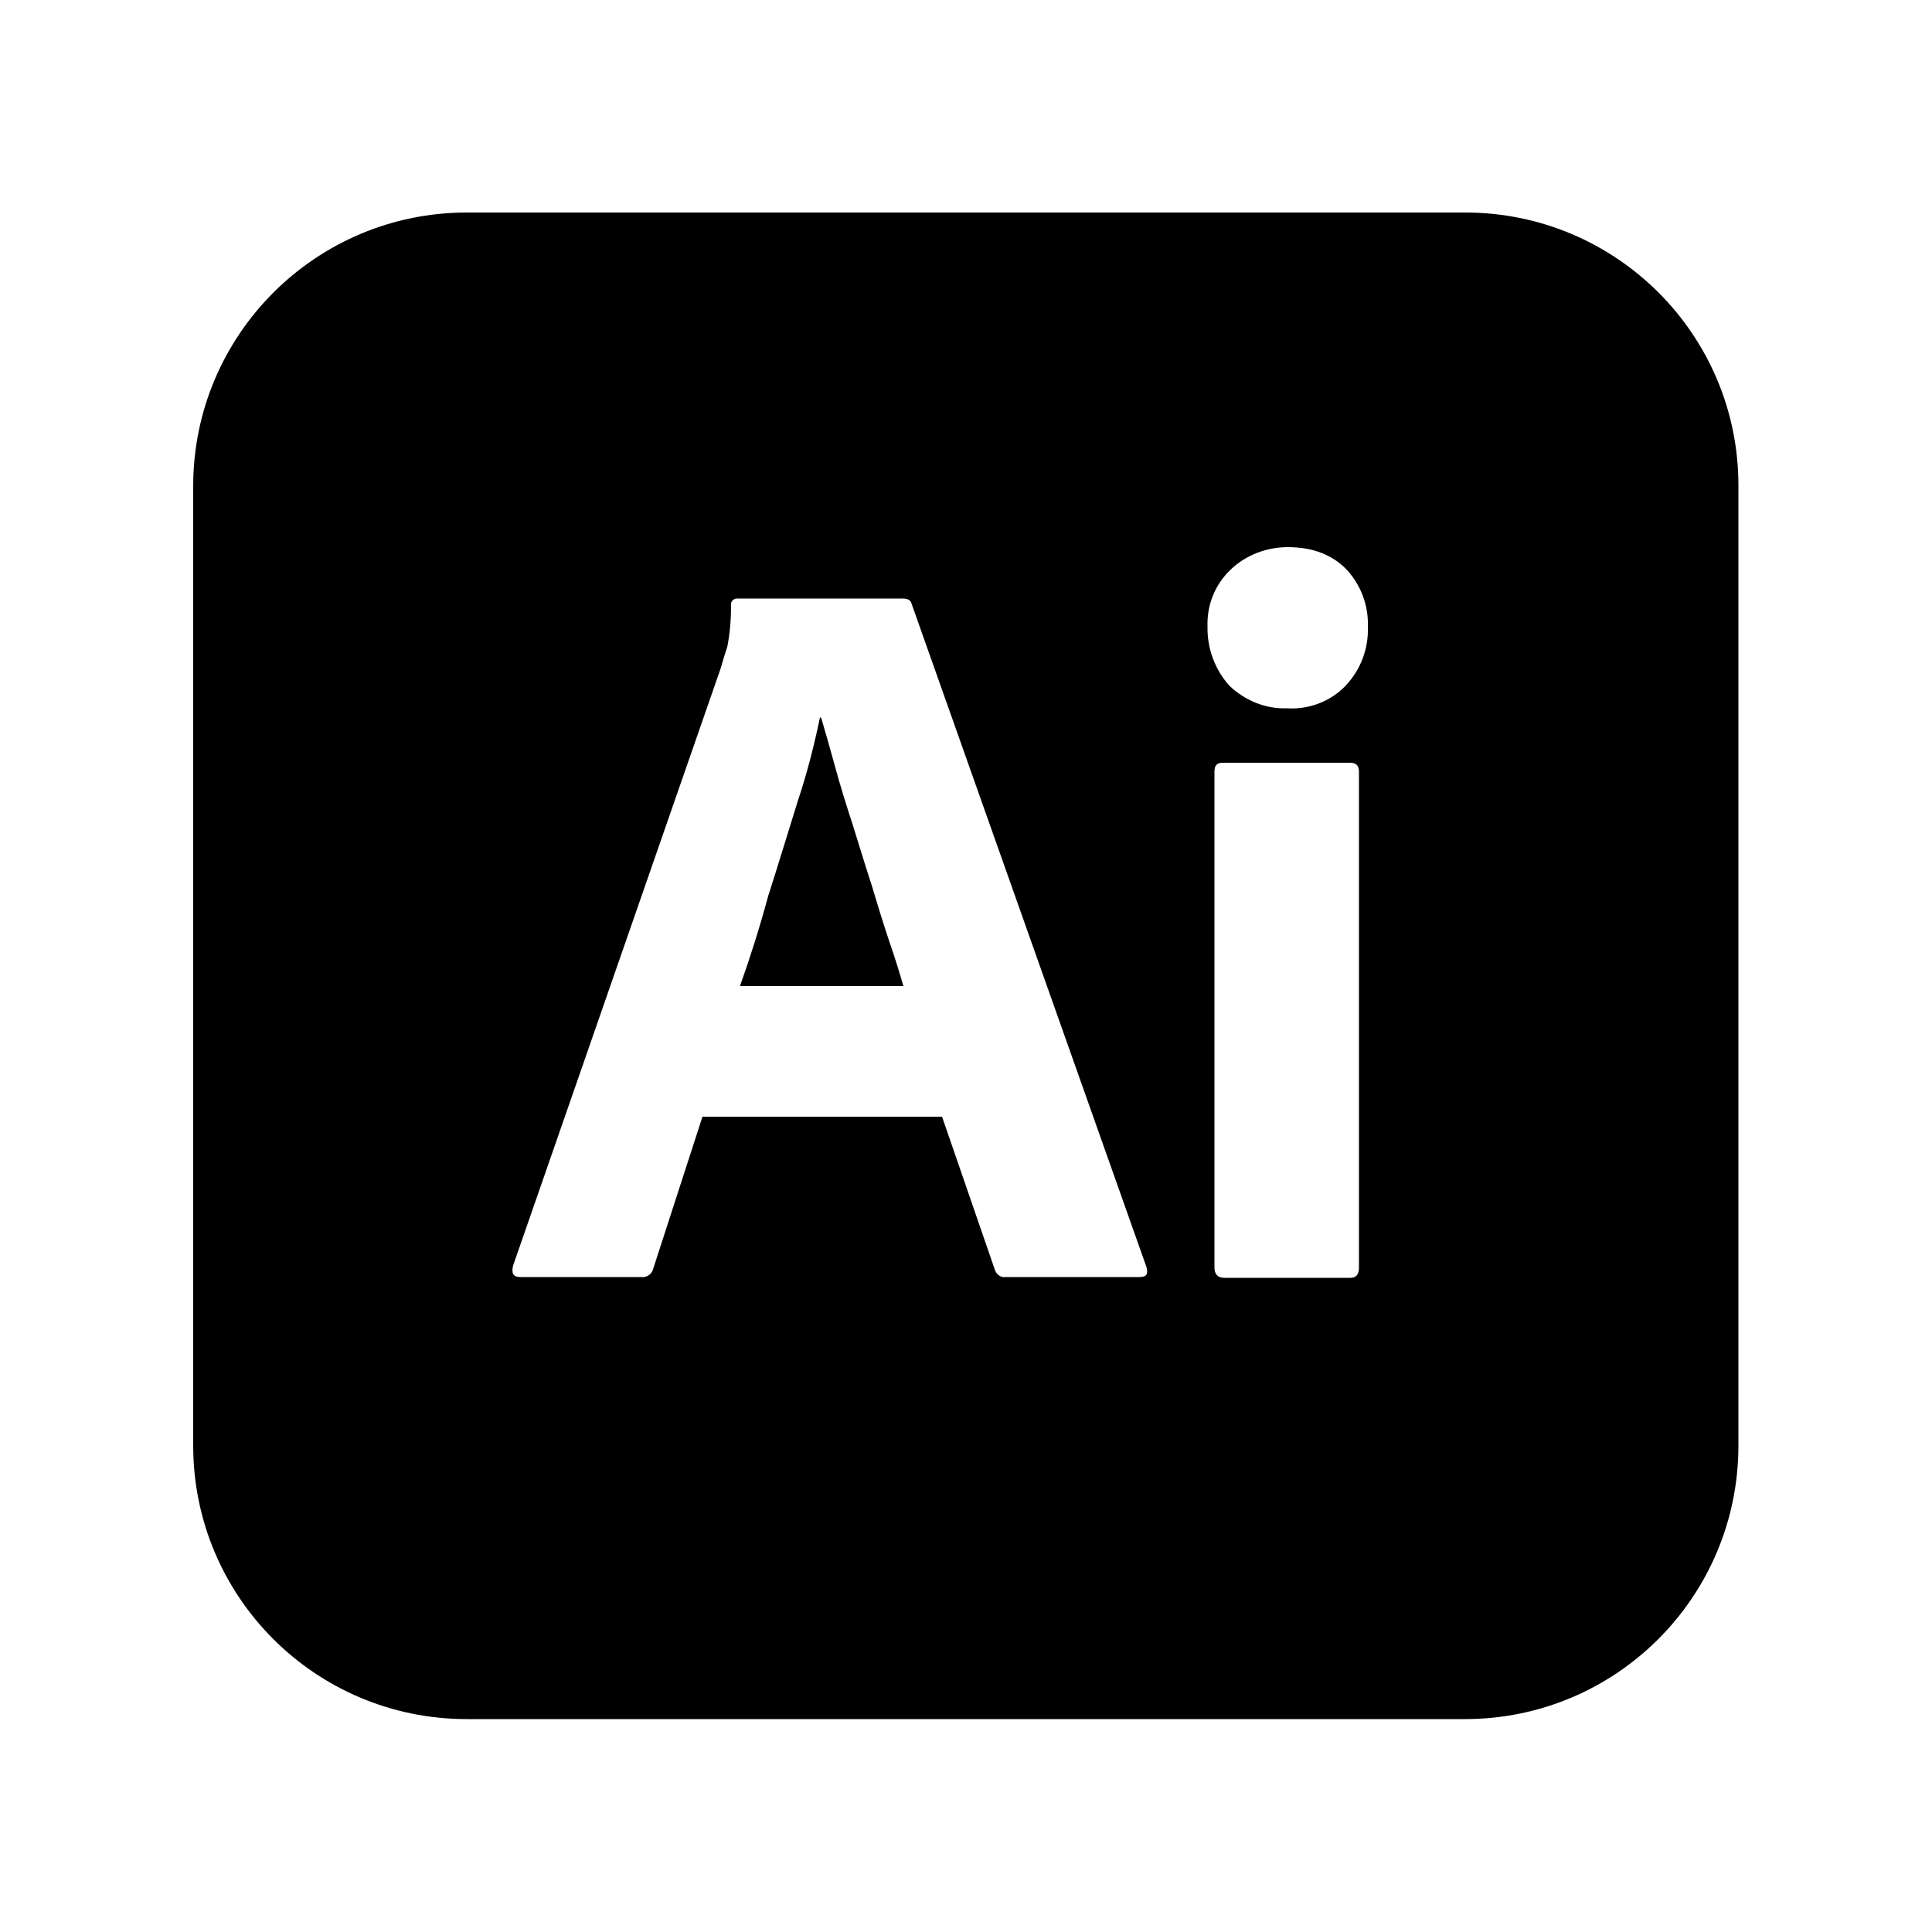 <?xml version="1.0" encoding="utf-8"?>
<!-- Generator: Adobe Illustrator 23.0.1, SVG Export Plug-In . SVG Version: 6.00 Build 0)  -->
<svg version="1.1" id="Layer_1" xmlns="http://www.w3.org/2000/svg" xmlns:xlink="http://www.w3.org/1999/xlink" x="0px" y="0px"
	 viewBox="0 0 500 500" style="enable-background:new 0 0 500 500;" xml:space="preserve">
<g>
	<path d="M225.5,228.8c-1.7-5.2-3.2-10.2-4.8-15.3c-1.7-5.2-3.2-10-4.5-14.8c-1.3-4.7-2.5-9-3.7-13h-0.3c-1.5,7.2-3.3,14.3-5.7,21.5
		c-2.5,8-5,16.3-7.7,24.7c-2.3,8.5-4.8,16.3-7.3,23.3h42.3c-1-3.5-2.3-7.7-3.8-12C228.5,238.7,227,233.8,225.5,228.8z"/>
	<path d="M379.2,55H120.8C81.7,55,50,86.7,50,125.8v248.3c0,39.2,31.7,70.8,70.8,70.8h258.3c39.2,0,70.8-31.7,70.8-70.8V125.8
		C450,86.7,418.3,55,379.2,55z M295,330.5h-34.8c-1.2,0.2-2.3-0.7-2.7-1.8L243.8,289h-62l-12.7,39.2c-0.3,1.5-1.7,2.5-3.2,2.3h-31.3
		c-1.8,0-2.3-1-1.8-3L186.5,173c0.5-1.7,1-3.5,1.7-5.5c0.7-3.5,1-7.2,1-10.8c-0.2-0.8,0.5-1.7,1.3-1.8c0.2,0,0.3,0,0.5,0h42.7
		c1.3,0,2,0.5,2.2,1.3l60.8,171.7C297.2,329.7,296.7,330.5,295,330.5z M351.7,328c0,1.8-0.7,2.7-2.2,2.7h-32.7c-1.7,0-2.5-1-2.5-2.7
		V199.7c0-1.7,0.7-2.3,2.2-2.3h33c1.5,0,2.2,0.8,2.2,2.3V328z M348.2,177.5c-3.8,4-9.5,6.2-15.2,5.8c-5.5,0.2-10.8-2-14.8-5.8
		c-3.8-4.2-5.8-9.7-5.7-15.3c-0.2-5.7,2-11,6-14.8c4-3.8,9.3-5.8,14.8-5.8c6.5,0,11.5,2,15.2,5.8c3.7,4,5.7,9.3,5.5,14.8
		C354.2,167.8,352.2,173.3,348.2,177.5z"/>
</g>
</svg>
